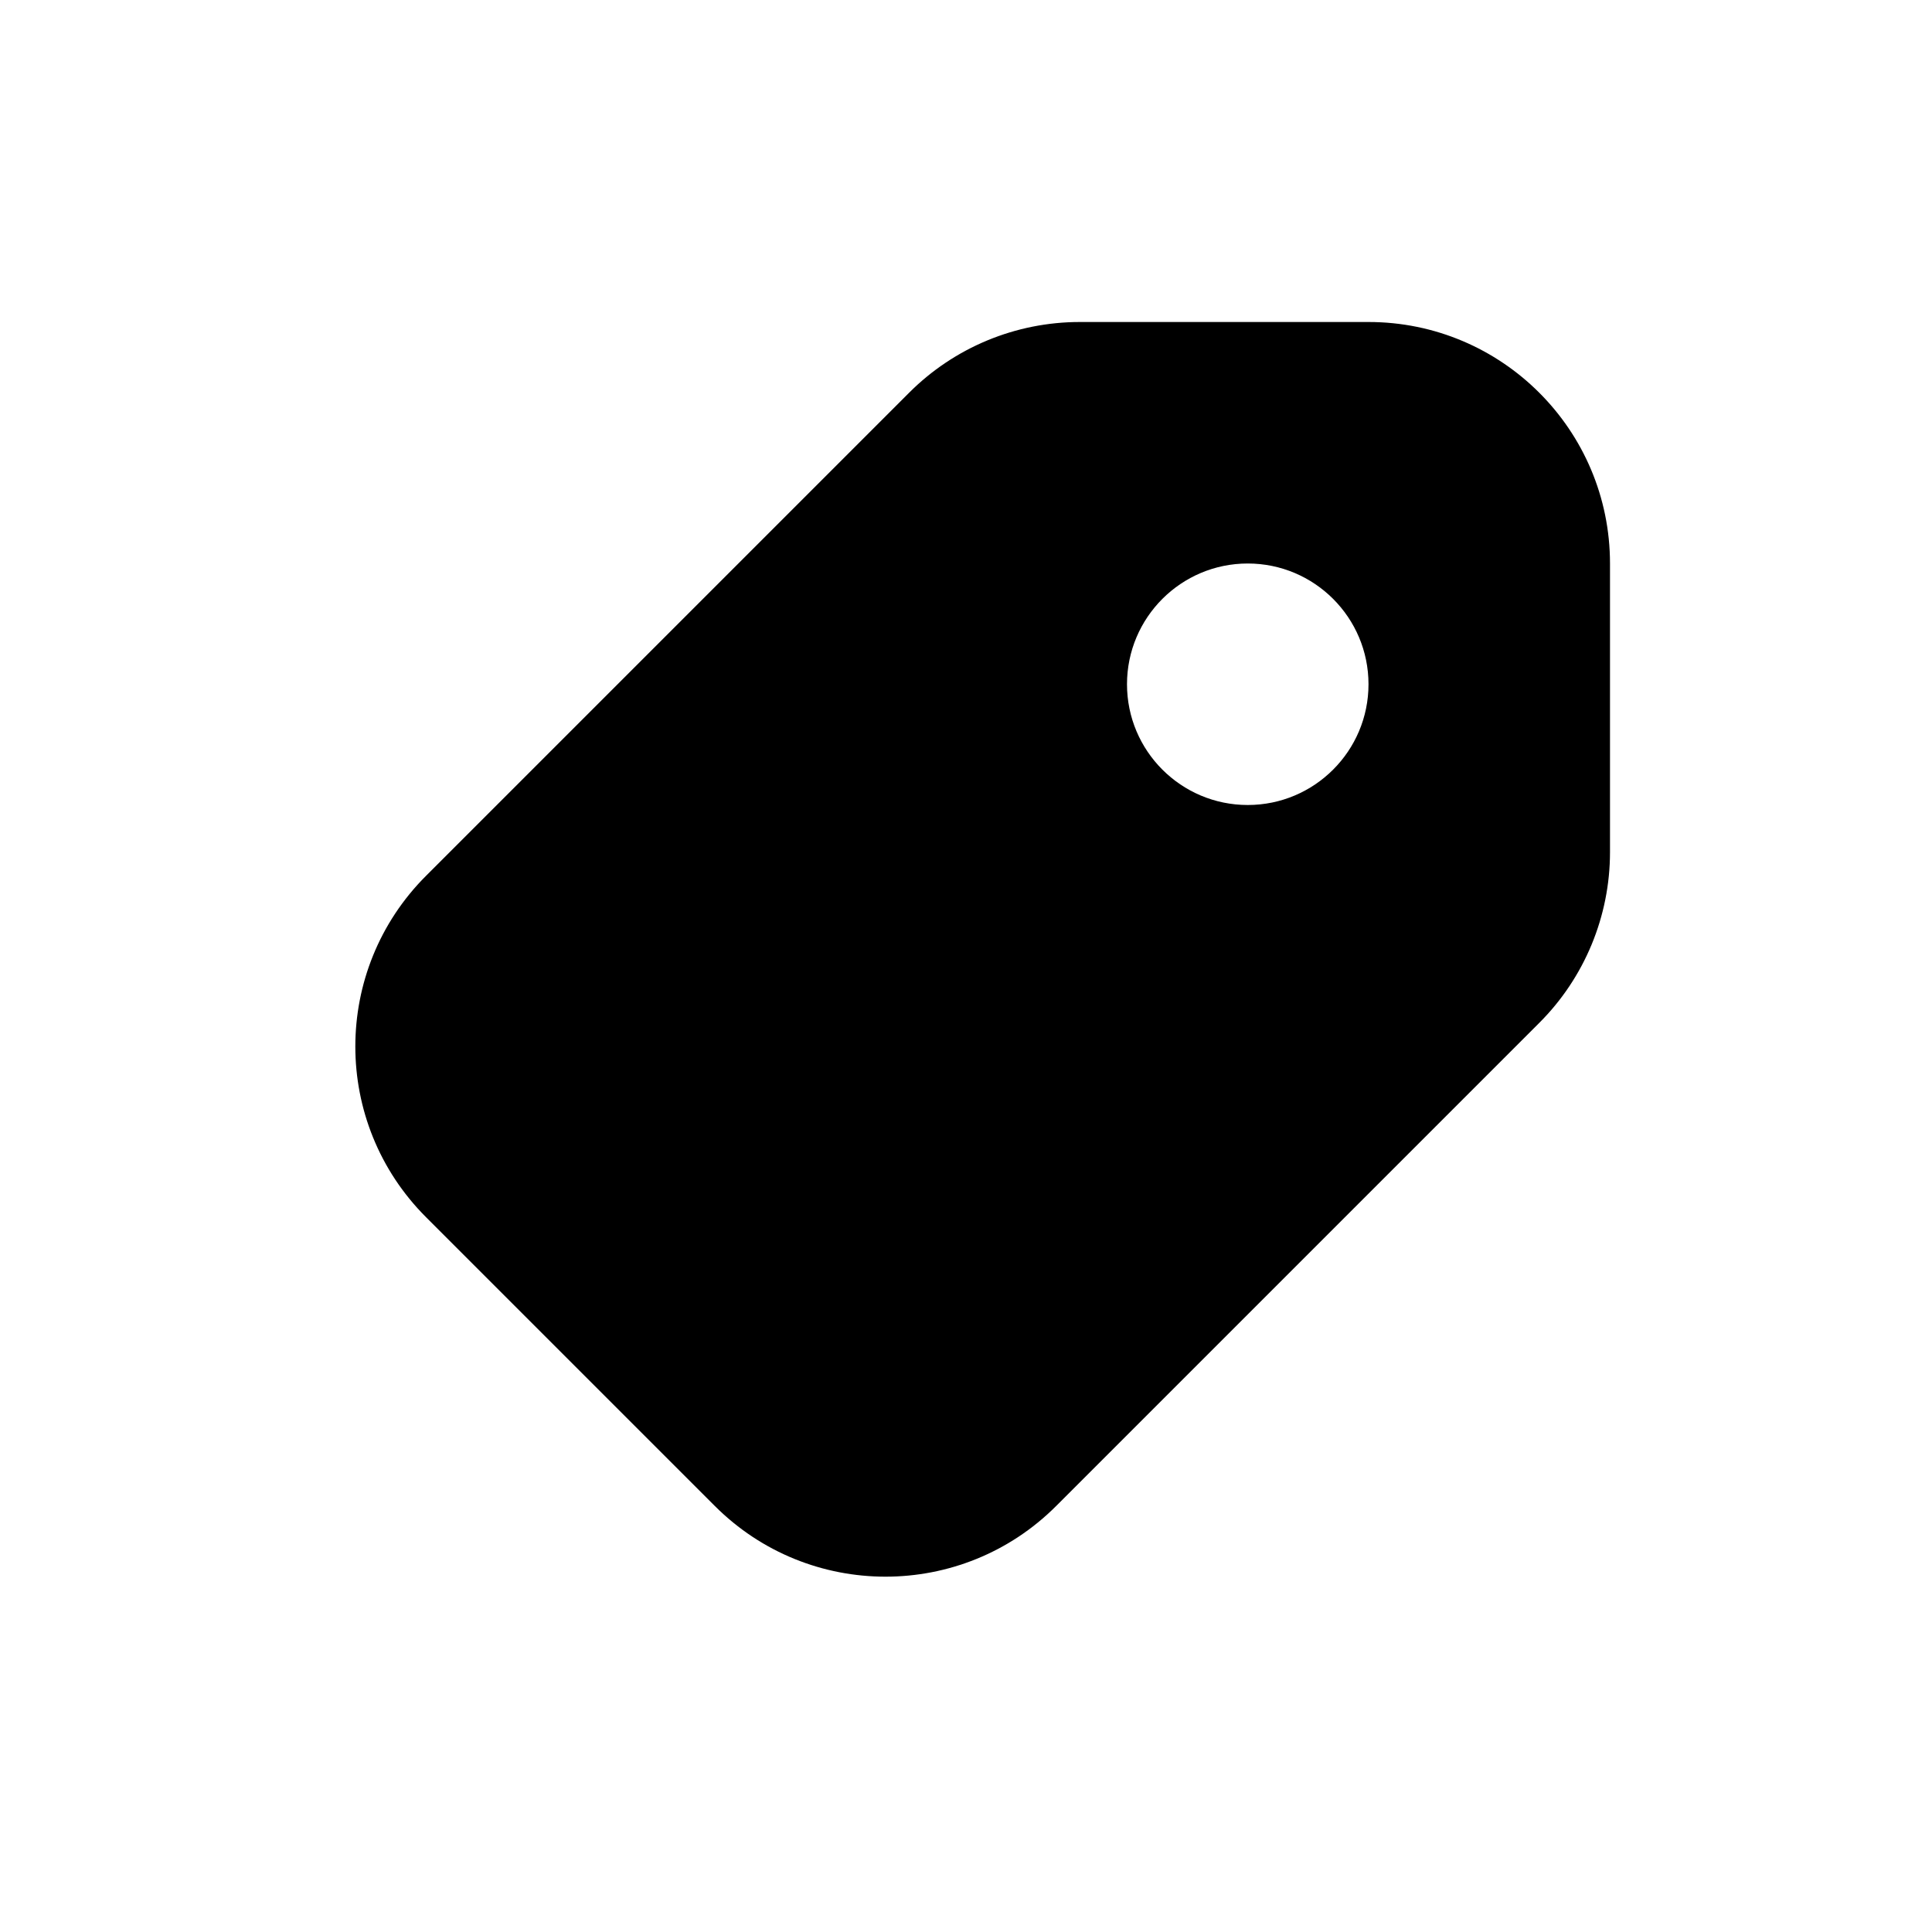 <svg width="16" height="16" viewBox="0 0 24 24" fill="none" xmlns="http://www.w3.org/2000/svg" aria-hidden="true" dimensionoverrides="[object Object]" class="styles__StyledInlineSvg-sc-12l8vvi-0 gpGxLA sc-halPKt cTHXai"><path fill-rule="evenodd" clip-rule="evenodd" d="M13.121 18.707L19.121 12.707C19.684 12.145 20 11.381 20 10.586V7C20 5.343 18.657 4 17 4H13.414C12.618 4 11.855 4.316 11.293 4.879L5.293 10.879C4.121 12.05 4.121 13.95 5.293 15.121L8.879 18.707C10.05 19.879 11.95 19.879 13.121 18.707ZM15.5 10C16.328 10 17 9.328 17 8.5C17 7.672 16.328 7 15.5 7C14.672 7 14 7.672 14 8.5C14 9.328 14.672 10 15.5 10Z" fill="currentColor"></path></svg>
